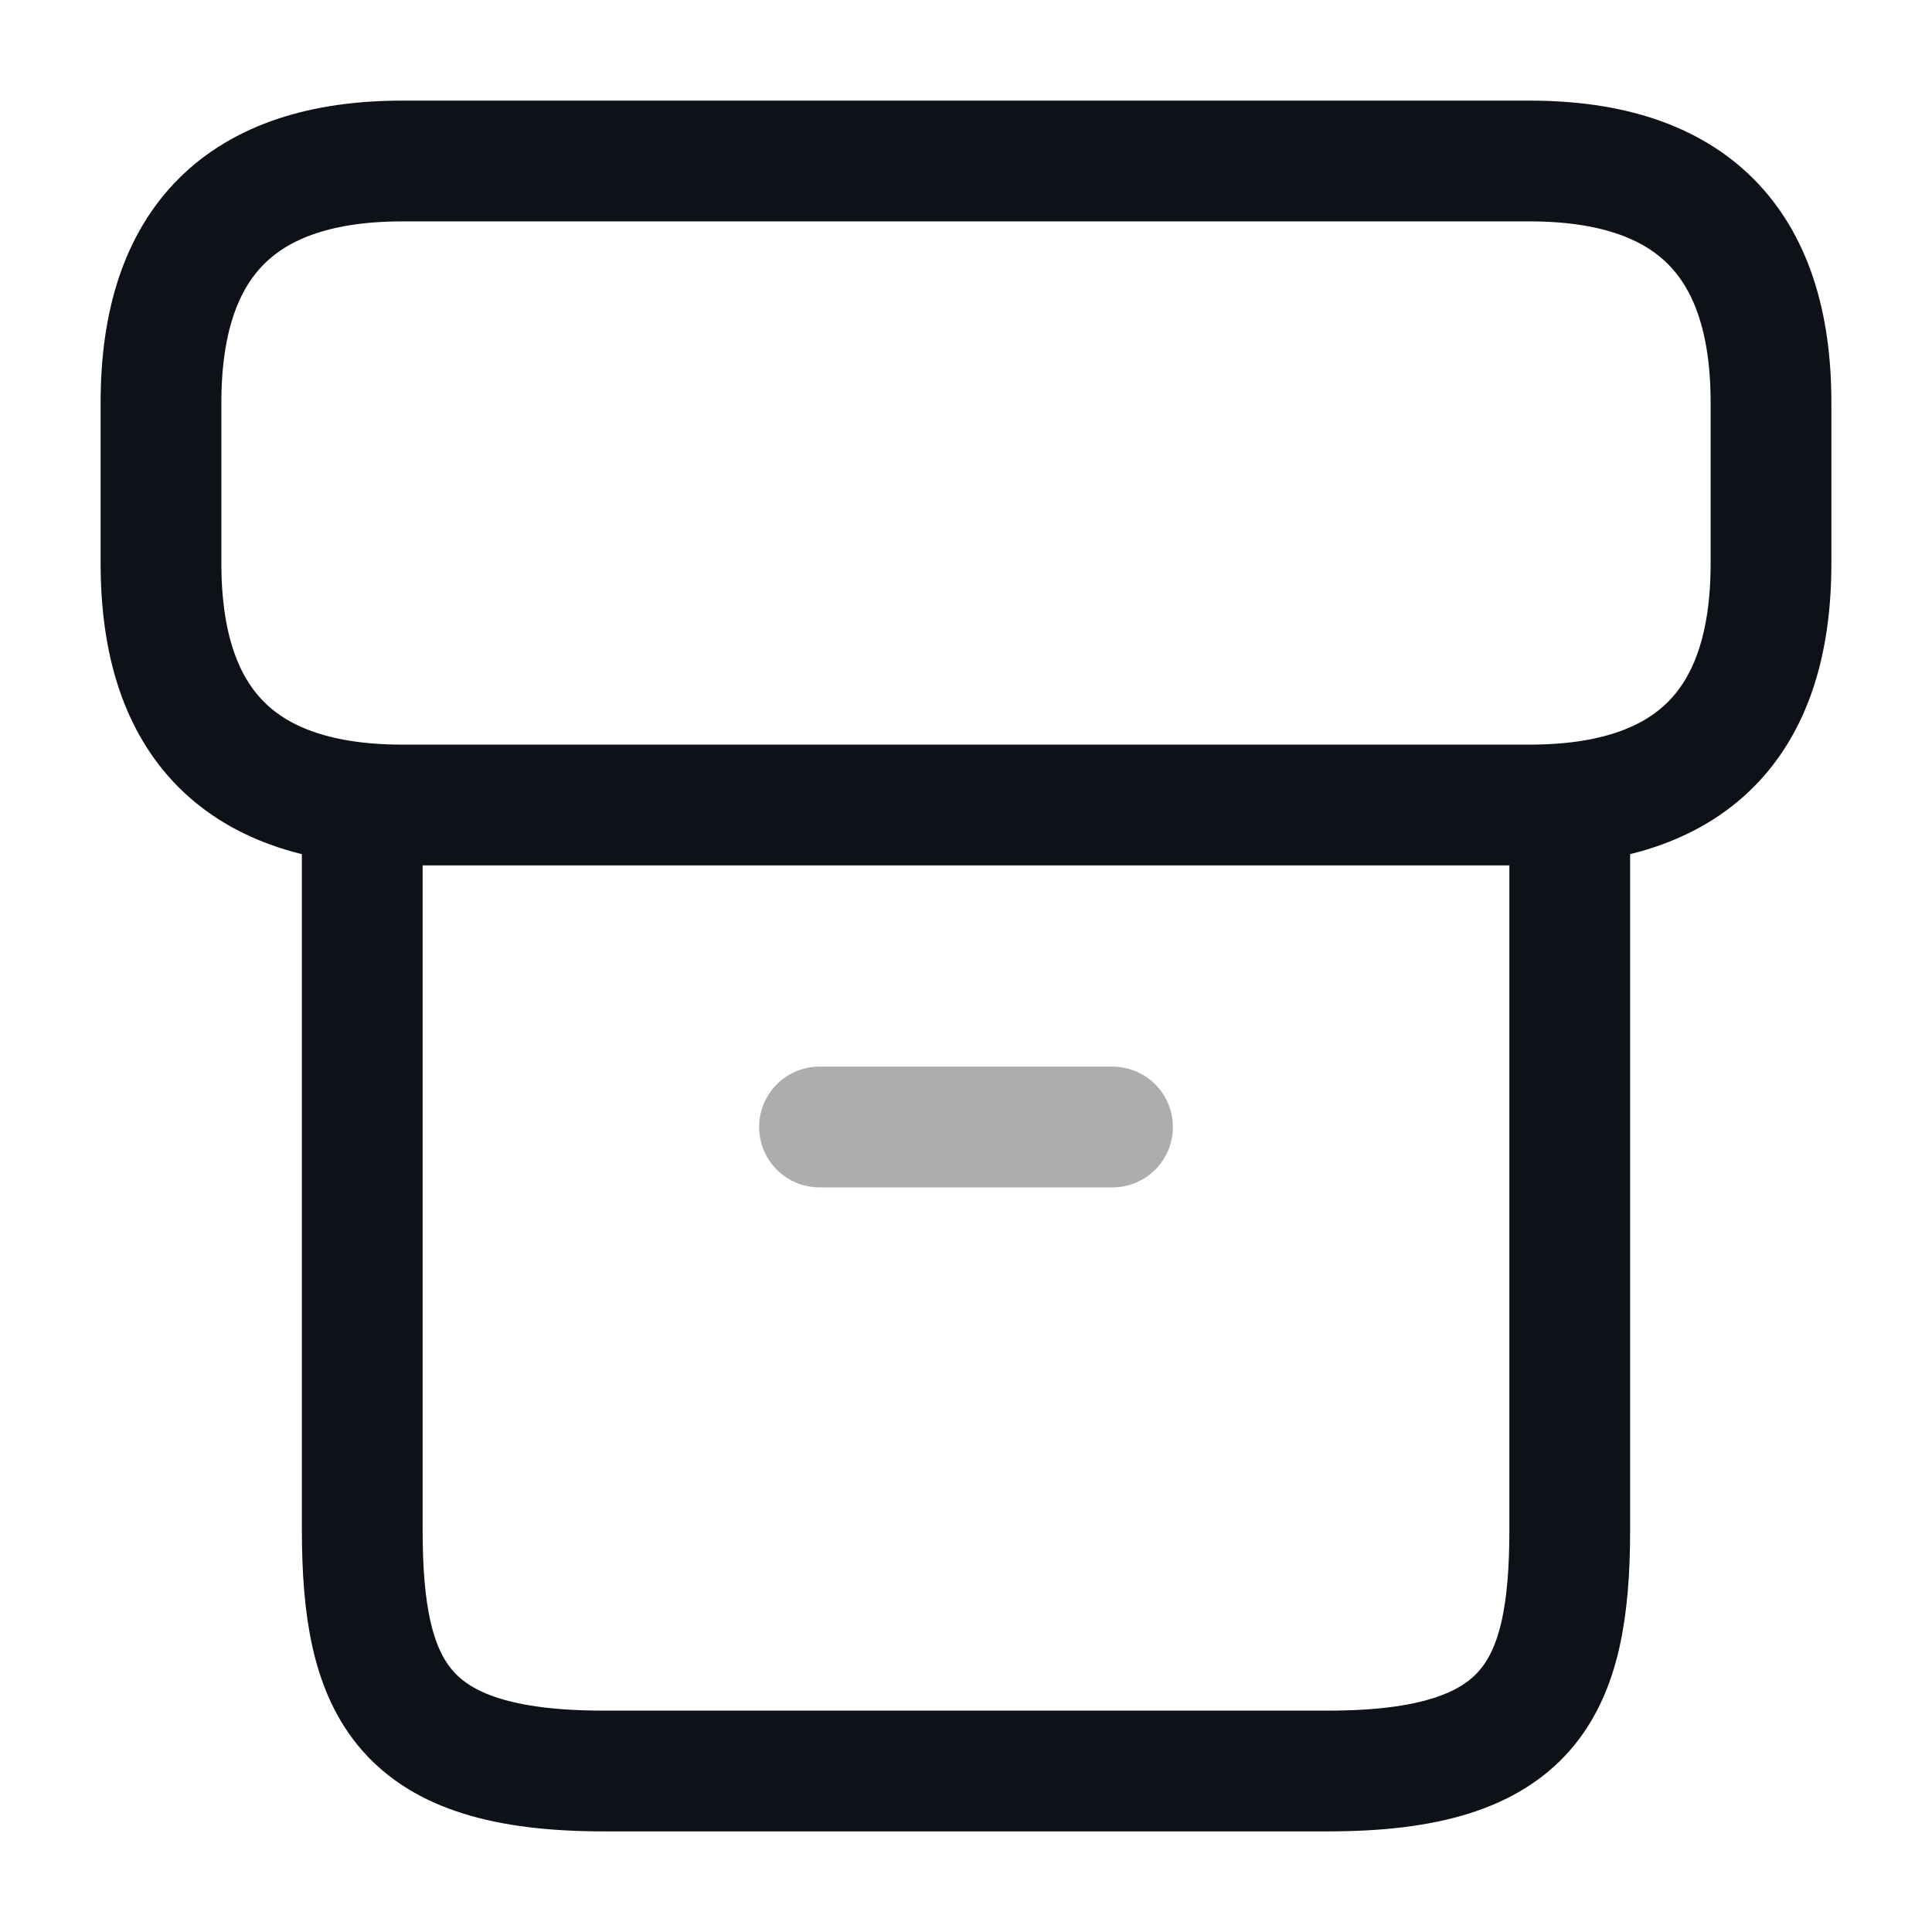<svg width="24" height="24" viewBox="0 0 24 24" fill="none" xmlns="http://www.w3.org/2000/svg">
<path d="M19.5 10.22V19C19.5 21 19 22 16.5 22H7.5C5 22 4.5 21 4.5 19V10.22" stroke="#0E1117" stroke-width="1.5" stroke-linecap="round" stroke-linejoin="round"/>
<path d="M5 2H19C21 2 22 3 22 5V7C22 9 21 10 19 10H5C3 10 2 9 2 7V5C2 3 3 2 5 2Z" stroke="#0E1117" stroke-width="1.5" stroke-linecap="round" stroke-linejoin="round"/>
<path opacity="0.34" d="M10.18 14H13.82" stroke="#0E1117" stroke-width="1.5" stroke-linecap="round" stroke-linejoin="round"/>
</svg>
